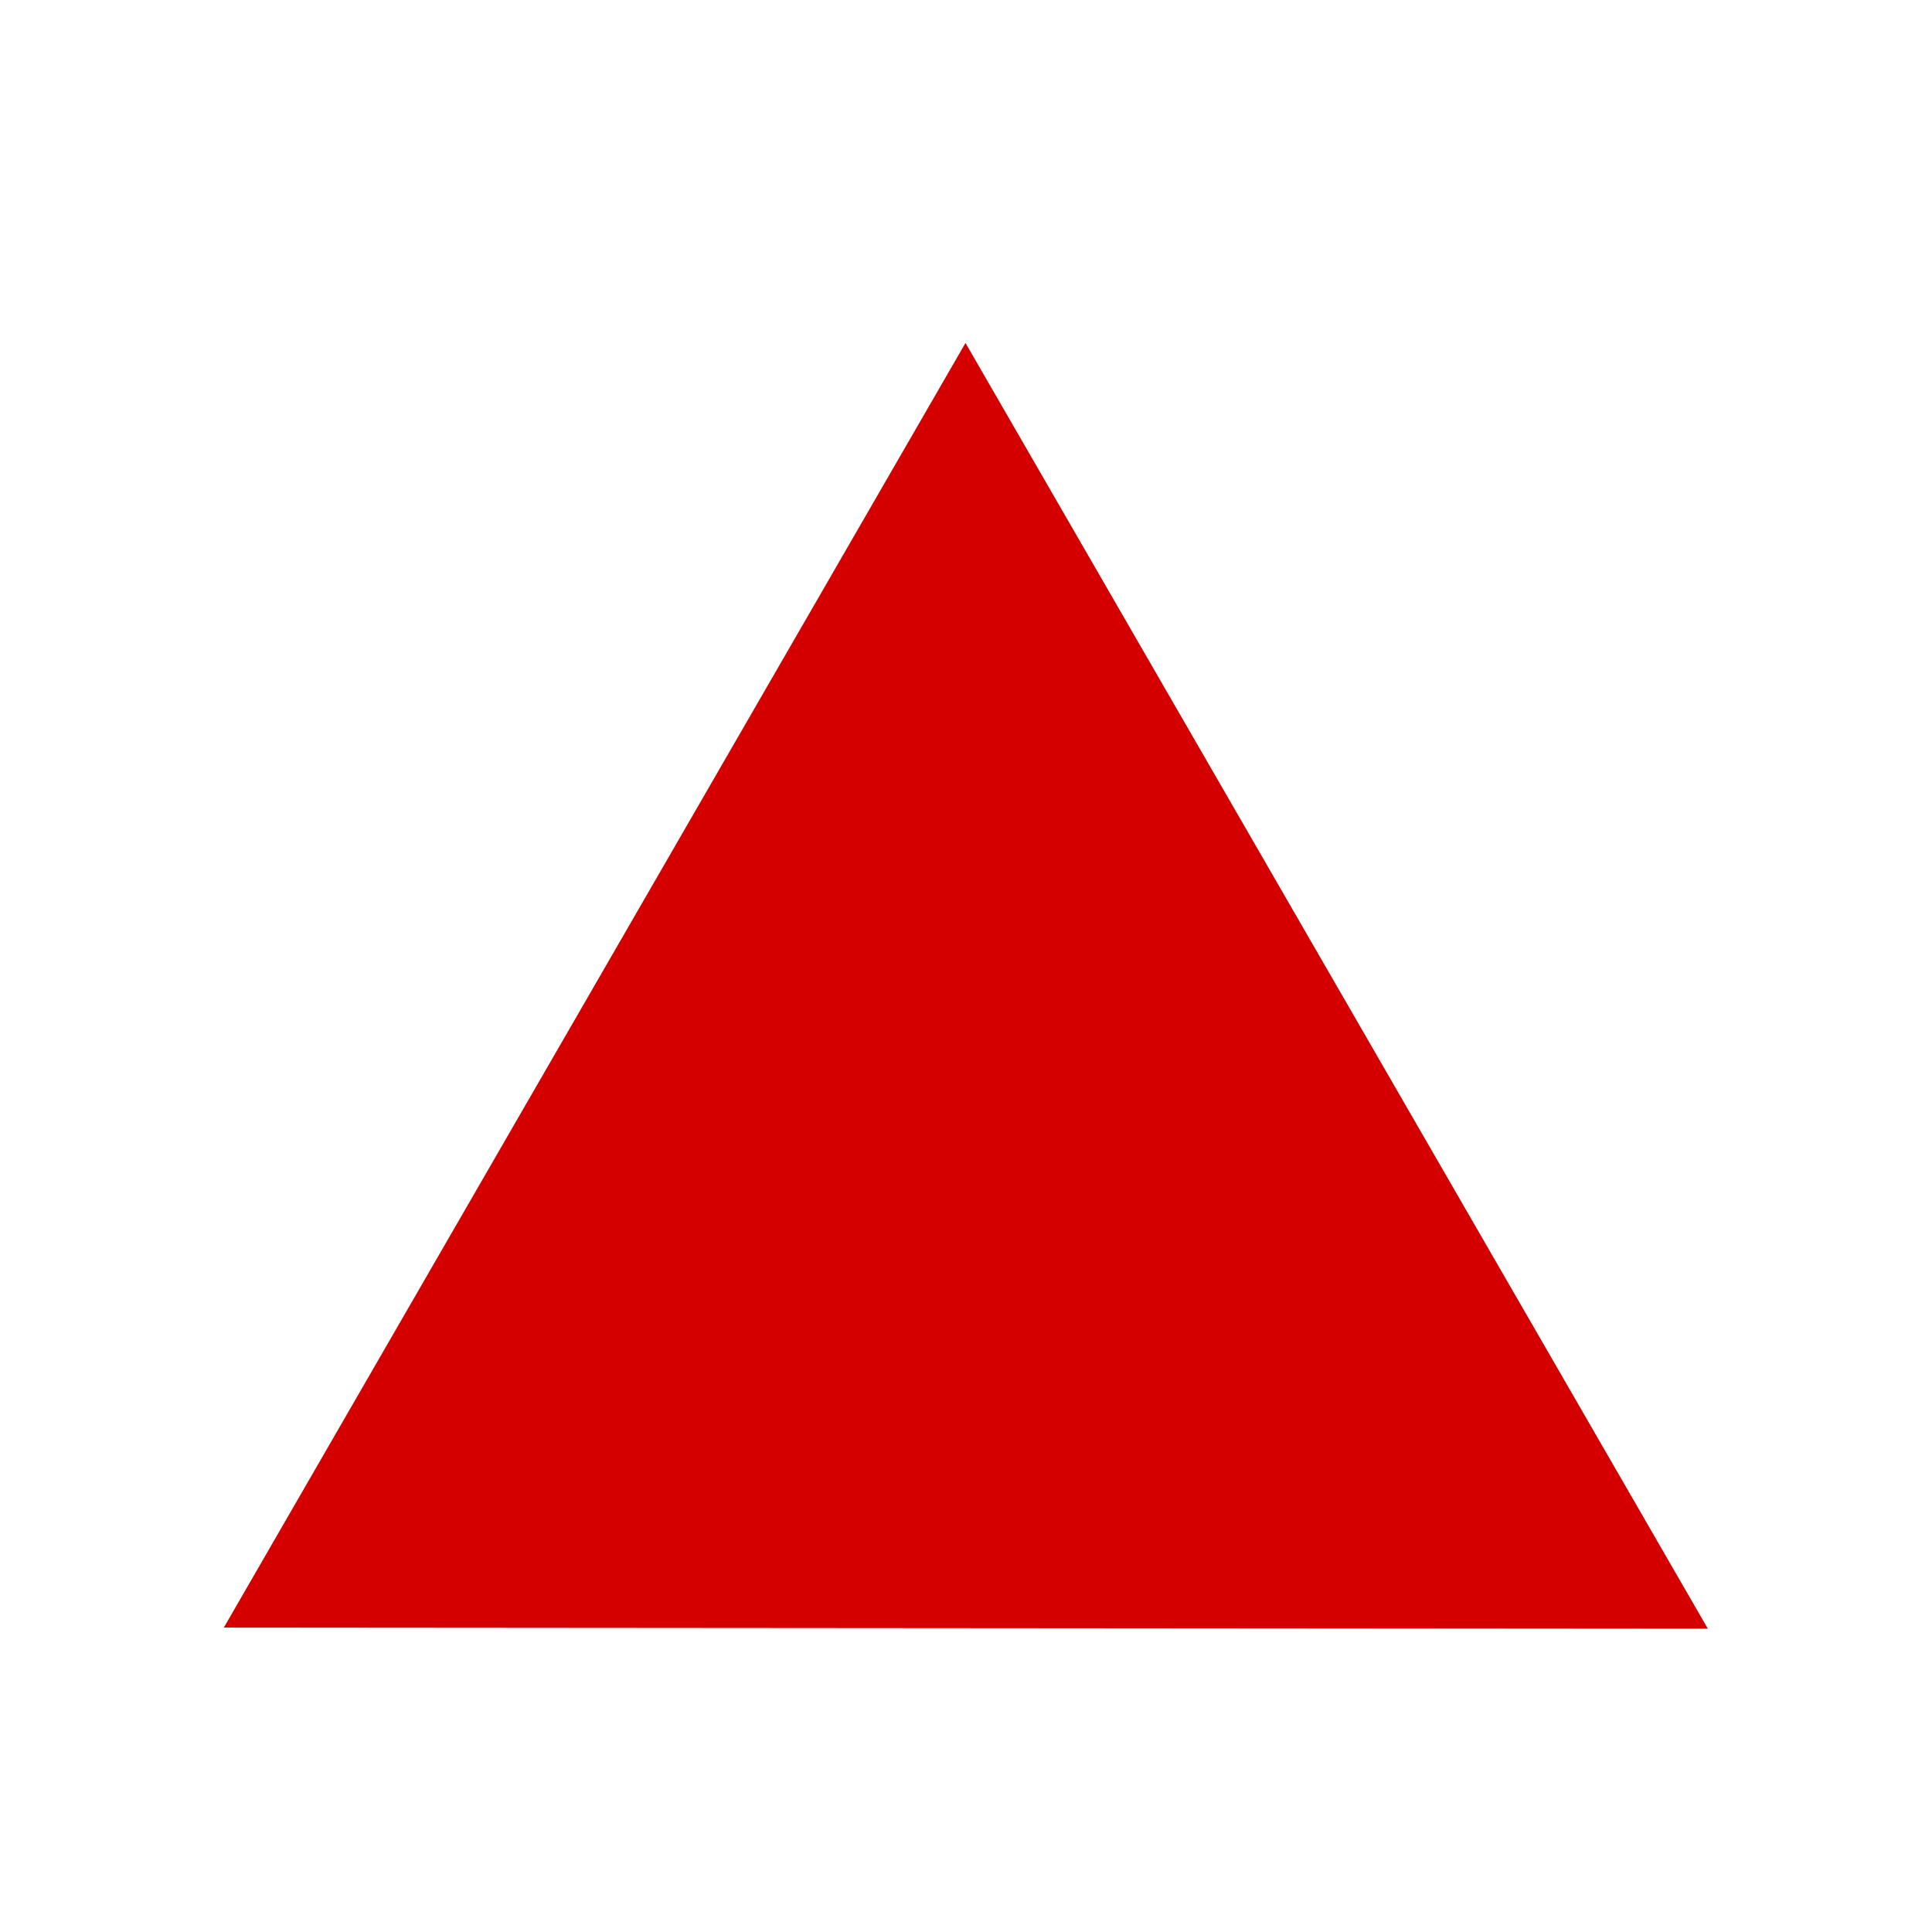 <?xml version="1.0" encoding="UTF-8" standalone="no"?>
<svg
   xmlns:dc="http://purl.org/dc/elements/1.1/"
   xmlns:cc="http://creativecommons.org/ns#"
   xmlns:rdf="http://www.w3.org/1999/02/22-rdf-syntax-ns#"
   xmlns:svg="http://www.w3.org/2000/svg"
   xmlns="http://www.w3.org/2000/svg"
   xmlns:sodipodi="http://sodipodi.sourceforge.net/DTD/sodipodi-0.dtd"
   xmlns:inkscape="http://www.inkscape.org/namespaces/inkscape"
   width="580"
   height="580"
   id="svg2"
   version="1.1"
   inkscape:version="0.48.4 r9939"
   sodipodi:docname="volcano_framed_big.svg">
  <defs
     id="defs13" />
  <sodipodi:namedview
     pagecolor="#ffffff"
     bordercolor="#666666"
     borderopacity="1"
     objecttolerance="10"
     gridtolerance="10"
     guidetolerance="10"
     inkscape:pageopacity="0"
     inkscape:pageshadow="2"
     inkscape:window-width="1920"
     inkscape:window-height="1004"
     id="namedview11"
     showgrid="false"
     inkscape:zoom="0.8137931"
     inkscape:cx="-14.325767"
     inkscape:cy="295.47078"
     inkscape:window-x="1680"
     inkscape:window-y="0"
     inkscape:window-maximized="1"
     inkscape:current-layer="svg2" />
  <g
     id="g5-0"
     transform="matrix(1.993,0,0,1.993,-288.083,-311.771)"
     style="fill:#fefefe;fill-opacity:0.694;stroke:none">
    <title
       id="title7-6">Layer 1</title>
    <g
       id="g1327-7"
       style="fill:#fefefe;fill-opacity:0.694;stroke:none" />
  </g>
  <g
     id="g5"
     transform="matrix(1.536,0,0,1.536,-155.487,-149.484)"
     style="fill:#d40000;fill-opacity:1;stroke:none">
    <title
       id="title7">Layer 1</title>
    <g
       id="g1327"
       style="fill:#d40000;fill-opacity:1;stroke:none" />
    <path
       d="m 144.973,415.428 144.96,-251.078 145.094,251.301 -290.054,-0.223 -1e-5,0 0,0 1e-5,6e-5 z"
       id="path4355"
       inkscape:connector-curvature="0"
       style="fill:#d40000;fill-rule:evenodd;stroke:none;stroke-width:2.515px;fill-opacity:1" />
  </g>
</svg>
